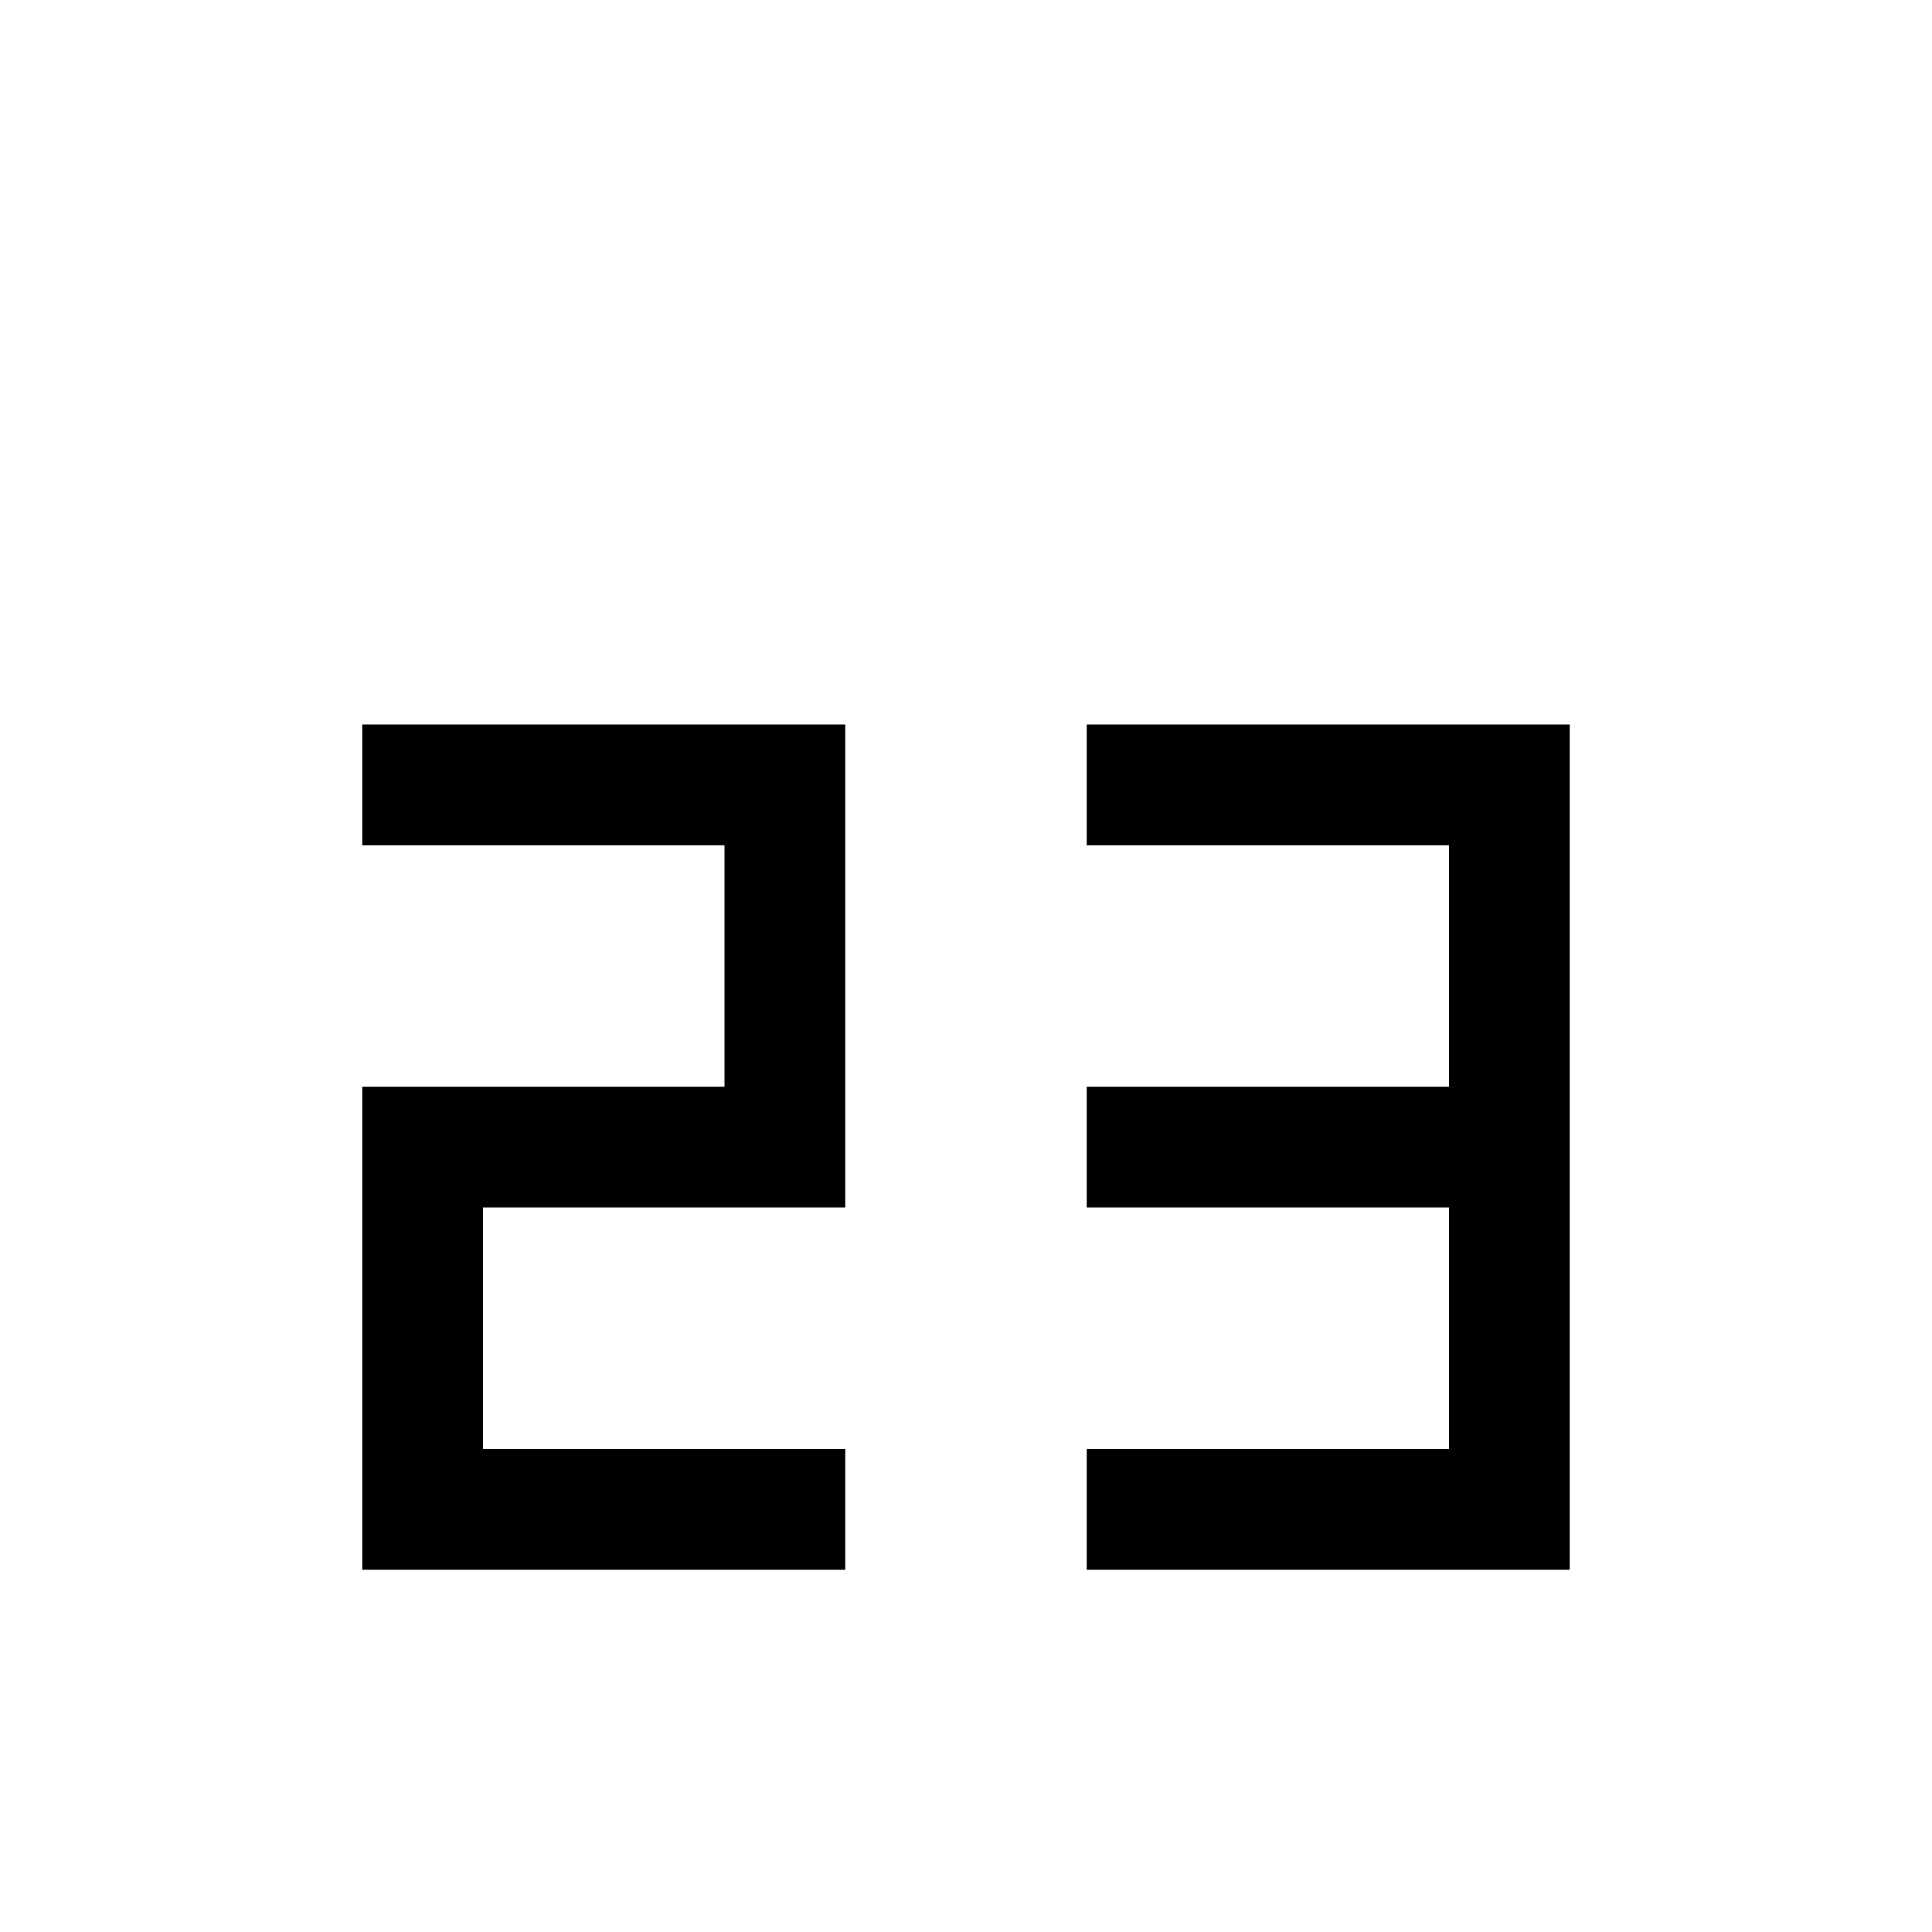<?xml version="1.0" standalone="no"?>
<!DOCTYPE svg PUBLIC "-//W3C//DTD SVG 1.1//EN" "http://www.w3.org/Graphics/SVG/1.1/DTD/svg11.dtd">
<svg xmlns="http://www.w3.org/2000/svg" version="1.1" width="16" height="16">
  <path fill-rule="evenodd" fill="#000" d="m 3,6 h 4 v 4 h -3 v 2 h 3 v 1 h -4 v -4 h 3 v -2 h -3 v -1 m 6,0 h 4 v 7 h -4 v -1 h 3 v -2 h -3 v -1 h 3 v -2 h -3 v -1" />
</svg>
